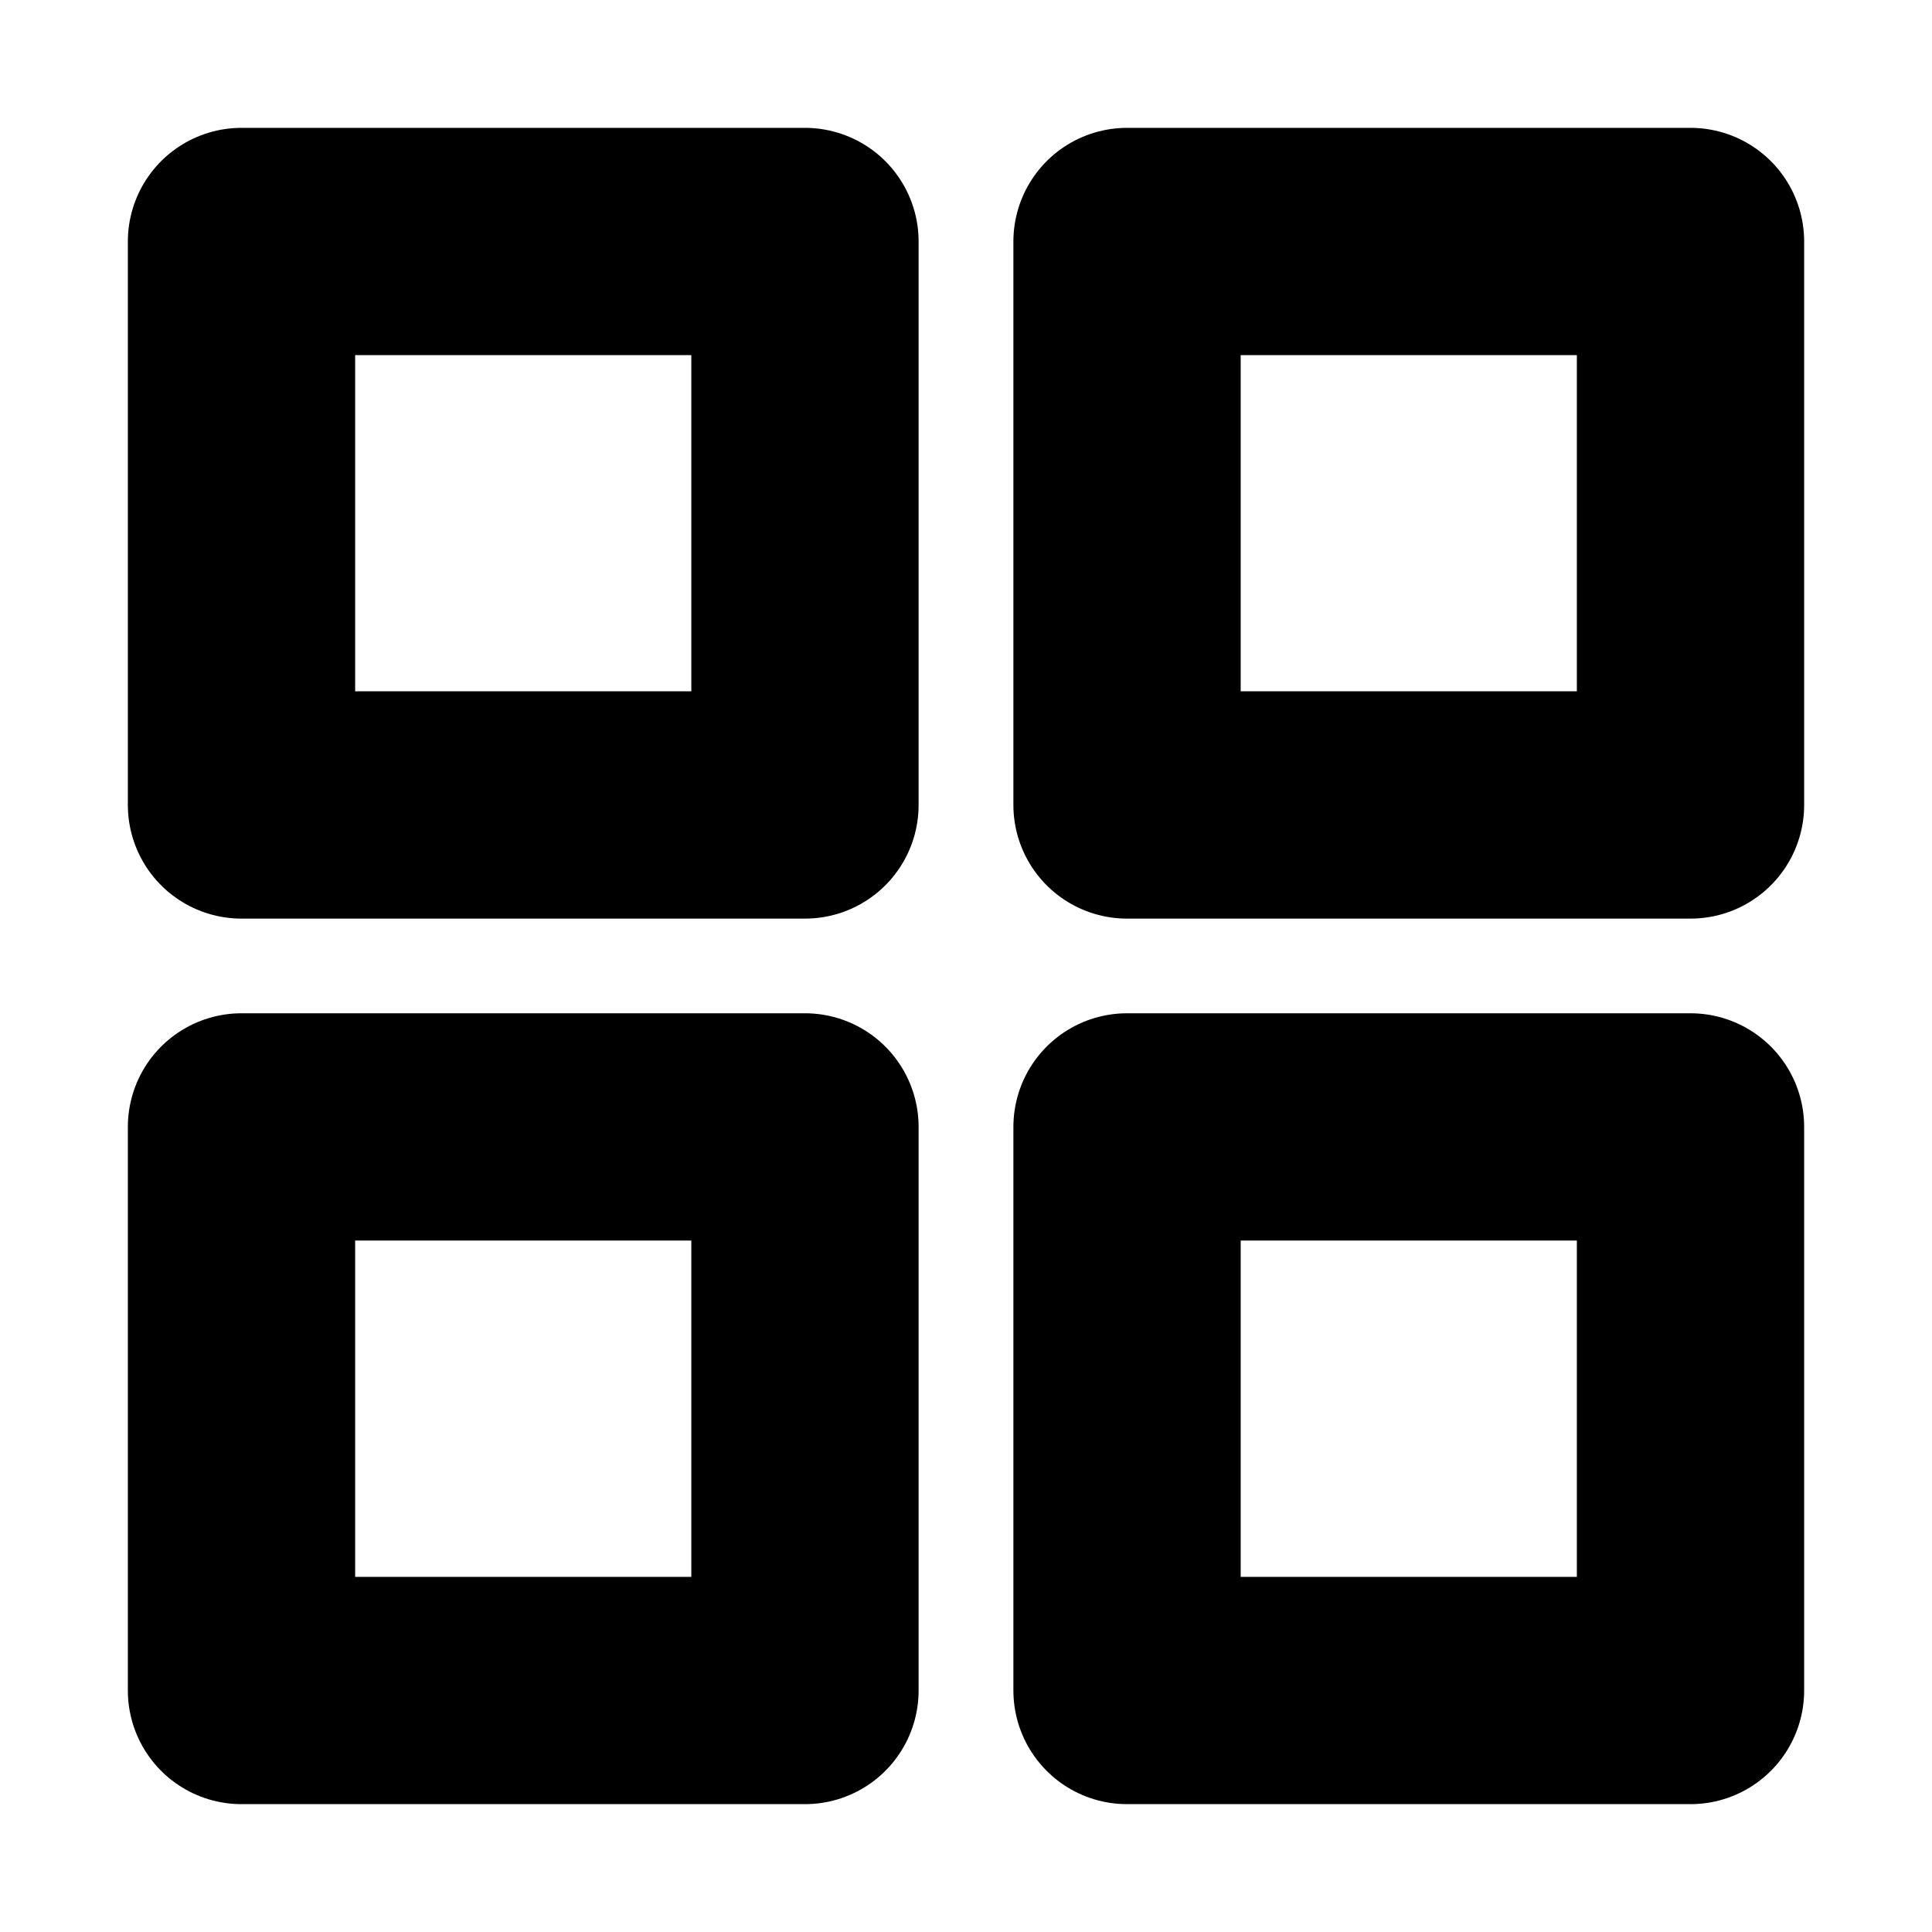 <svg width="17" height="17" viewBox="0 0 17 17" fill="none" xmlns="http://www.w3.org/2000/svg">
<path d="M7.083 2.125H2.125V7.083H7.083V2.125Z" stroke="#6CAC3D" style="stroke:#6CAC3D;stroke:color(display-p3 0.423 0.674 0.239);stroke-opacity:1;" stroke-width="2" stroke-linecap="round" stroke-linejoin="round"/>
<path d="M14.875 2.125H9.917V7.083H14.875V2.125Z" stroke="#6CAC3D" style="stroke:#6CAC3D;stroke:color(display-p3 0.423 0.674 0.239);stroke-opacity:1;" stroke-width="2" stroke-linecap="round" stroke-linejoin="round"/>
<path d="M14.875 9.916H9.917V14.875H14.875V9.916Z" stroke="#6CAC3D" style="stroke:#6CAC3D;stroke:color(display-p3 0.423 0.674 0.239);stroke-opacity:1;" stroke-width="2" stroke-linecap="round" stroke-linejoin="round"/>
<path d="M7.083 9.916H2.125V14.875H7.083V9.916Z" stroke="#6CAC3D" style="stroke:#6CAC3D;stroke:color(display-p3 0.423 0.674 0.239);stroke-opacity:1;" stroke-width="2" stroke-linecap="round" stroke-linejoin="round"/>
</svg>
